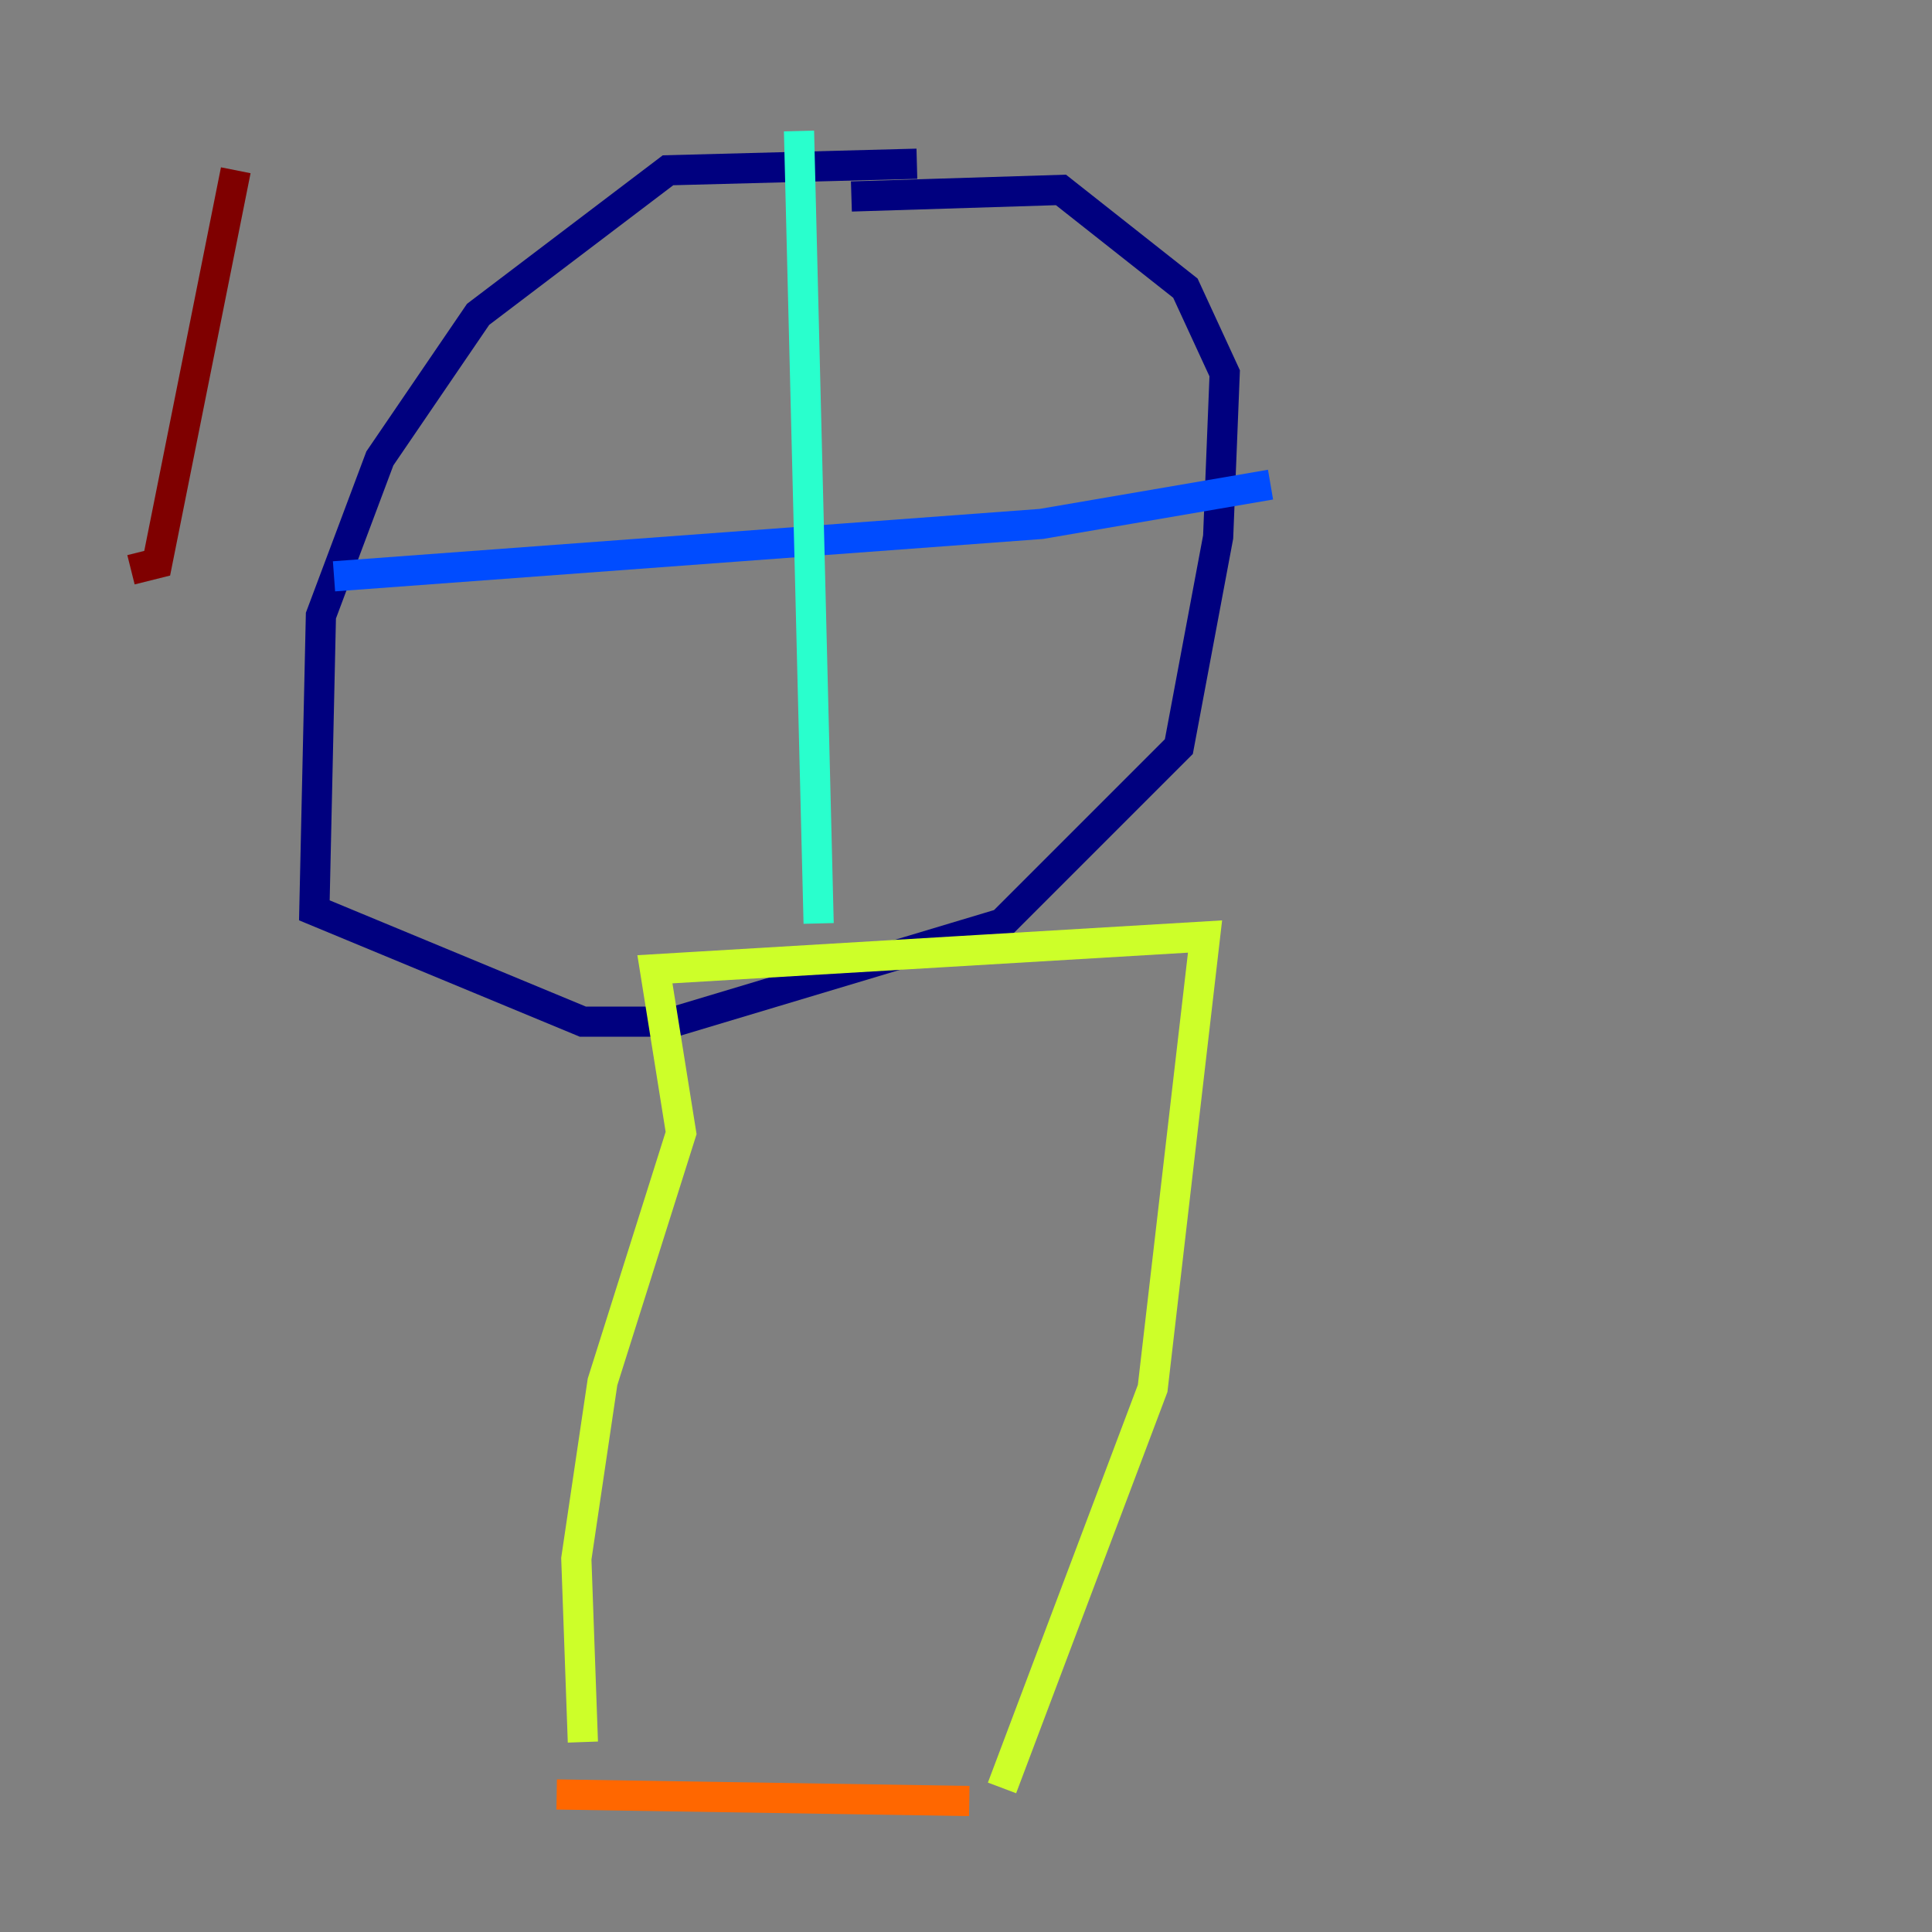 <?xml version="1.0" encoding="utf-8" ?>
<svg baseProfile="tiny" height="128" version="1.2" viewBox="0,0,128,128" width="128" xmlns="http://www.w3.org/2000/svg" xmlns:ev="http://www.w3.org/2001/xml-events" xmlns:xlink="http://www.w3.org/1999/xlink"><rect x="0" y="0" width="128" height="128" fill="#808080" stroke="none"/><defs /><polyline fill="none" points="60.746,10.848 44.258,11.281 31.675,20.827 25.166,30.373 21.261,40.786 20.827,60.312 38.617,67.688 44.691,67.688 66.386,61.18 78.102,49.464 80.705,35.58 81.139,24.732 78.536,19.091 70.291,12.583 56.407,13.017" stroke="#00007f" stroke-width="2" /><polyline fill="none" points="22.129,38.183 68.99,34.712 84.176,32.108" stroke="#004cff" stroke-width="2" /><polyline fill="none" points="52.936,8.678 54.237,61.18" stroke="#29ffcd" stroke-width="2" /><polyline fill="none" points="38.617,115.417 38.183,103.268 39.919,91.552 45.125,75.064 43.39,64.217 79.837,62.047 76.366,91.986 66.386,118.454" stroke="#cdff29" stroke-width="2" /><polyline fill="none" points="64.217,119.322 36.881,118.888" stroke="#ff6700" stroke-width="2" /><polyline fill="none" points="8.678,37.749 10.414,37.315 15.62,11.281" stroke="#7f0000" stroke-width="2" /></svg>
